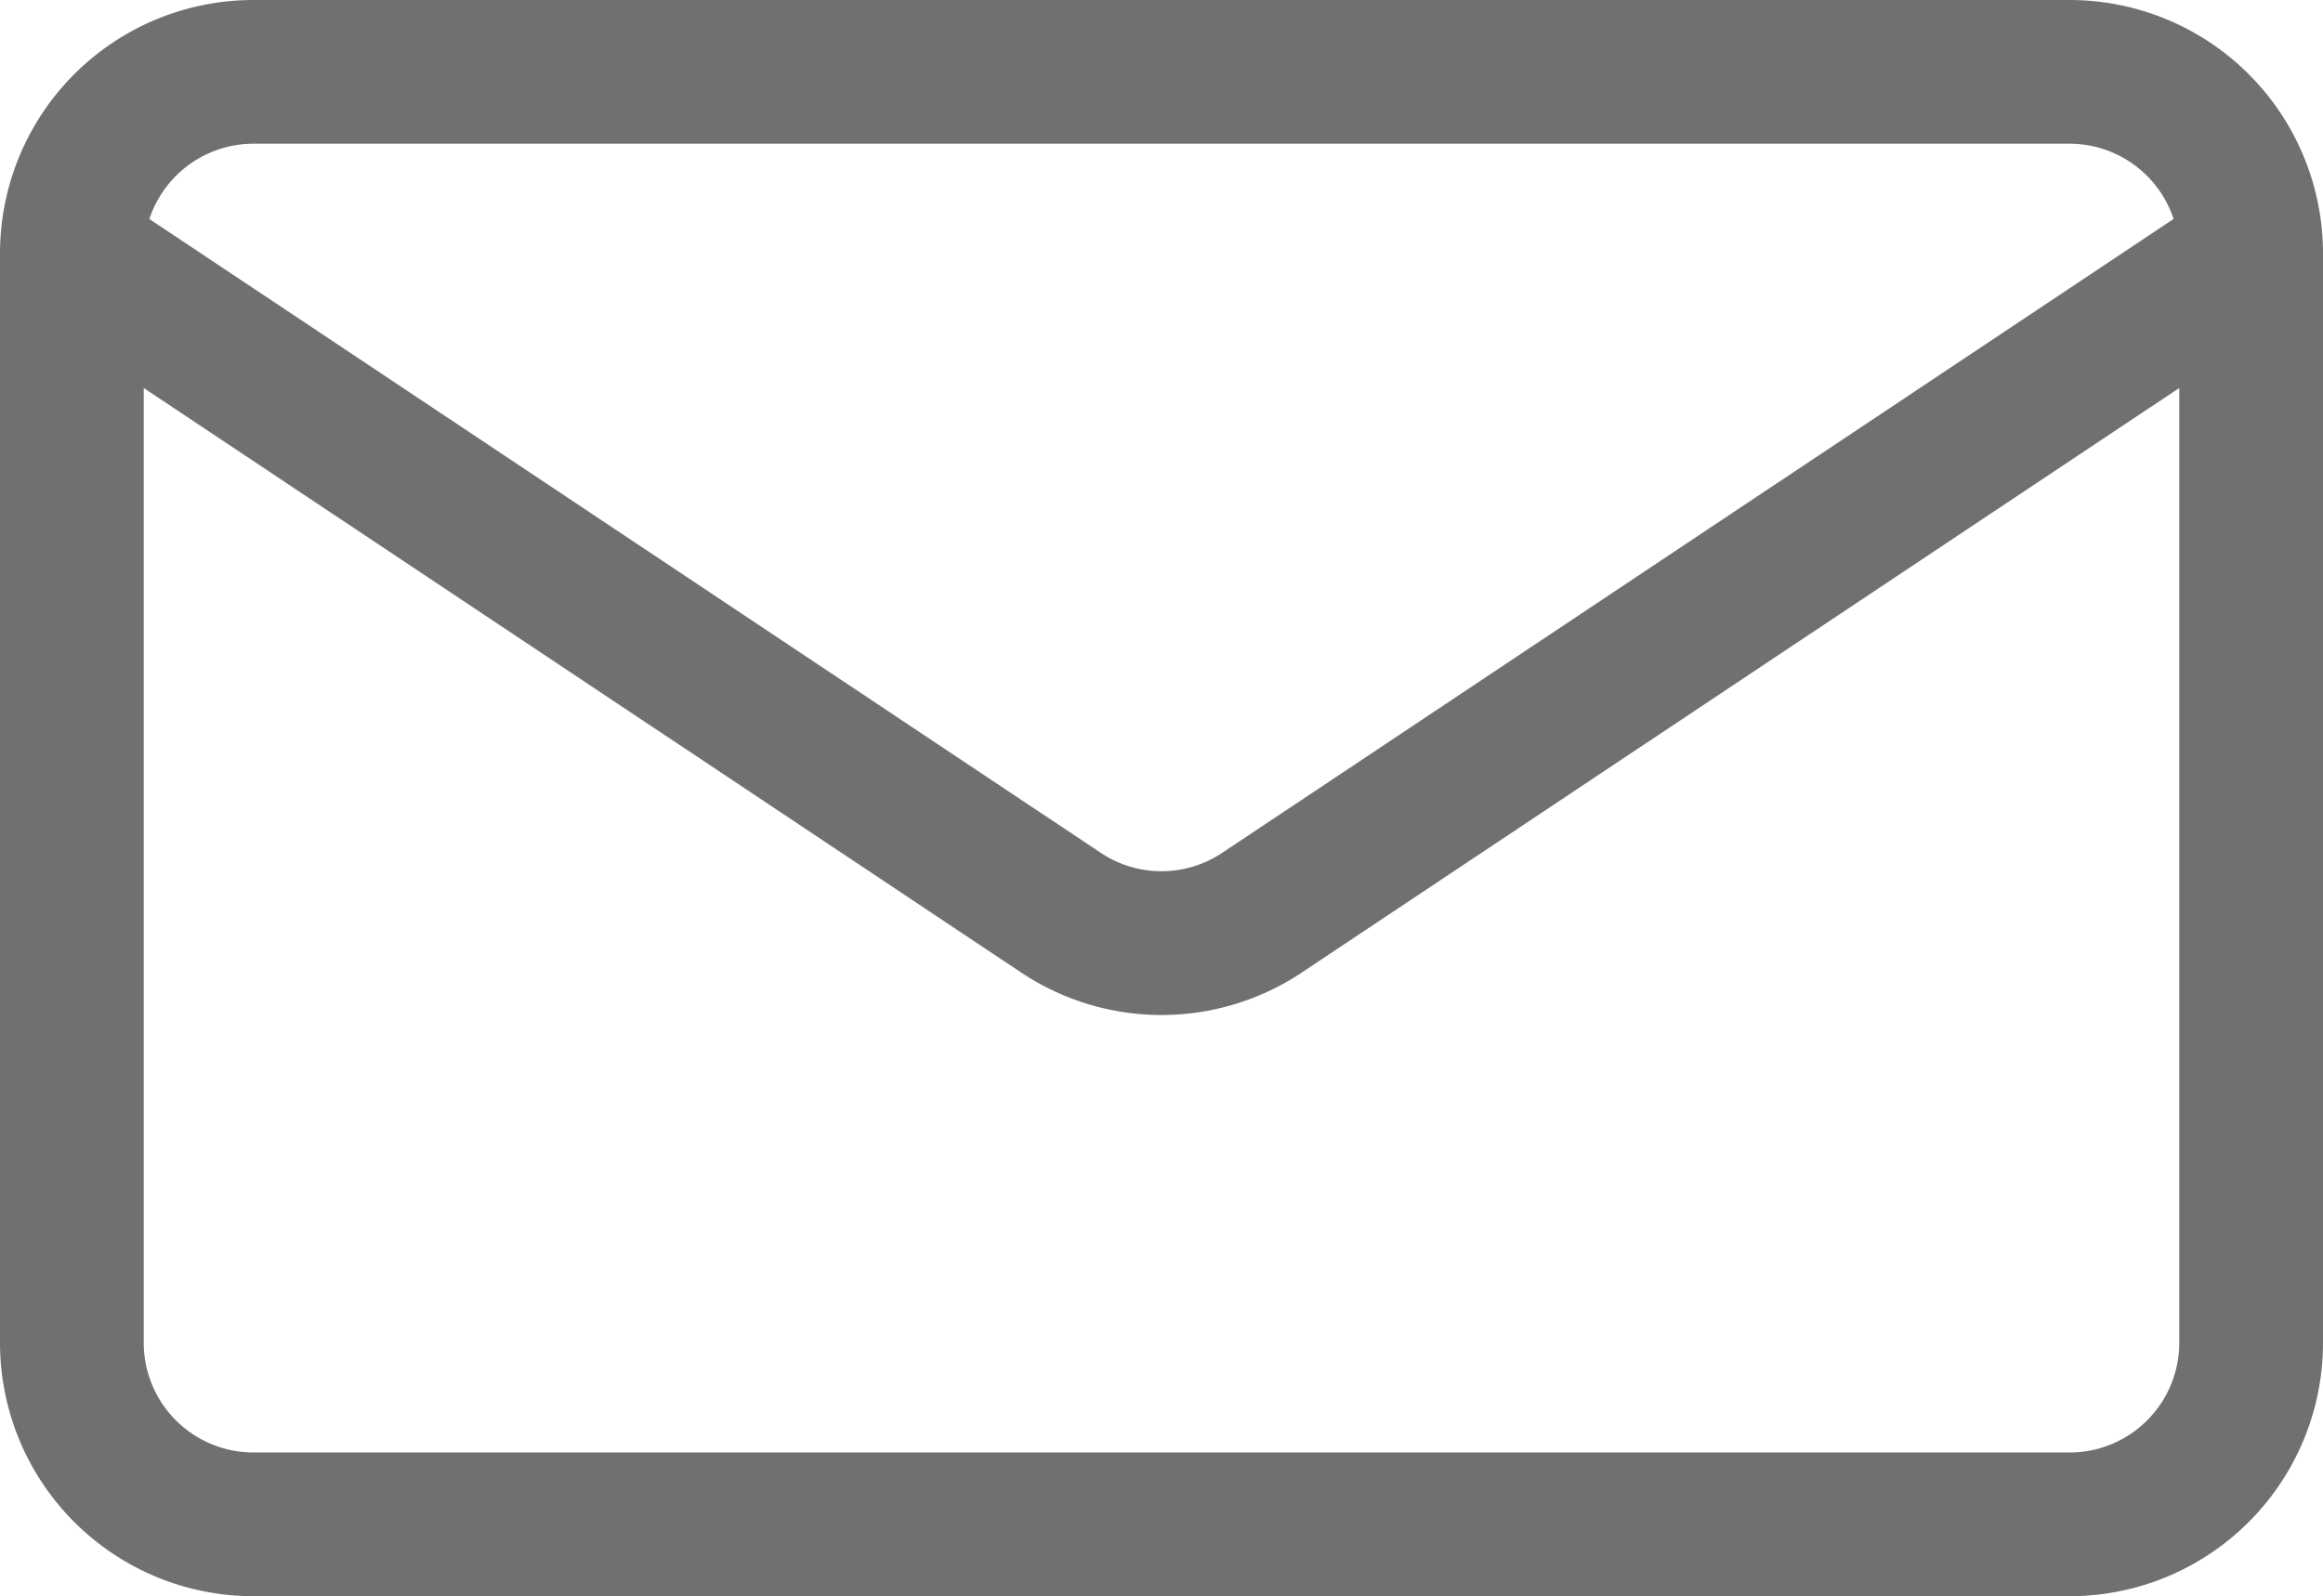 <svg xmlns="http://www.w3.org/2000/svg" width="43.862" height="30.146" viewBox="0 0 43.862 30.146"><path d="M98.862,124.286h0A4.286,4.286,0,0,0,94.576,120H60.286A4.286,4.286,0,0,0,56,124.286V144.86a4.286,4.286,0,0,0,4.286,4.286h34.29a4.286,4.286,0,0,0,4.286-4.286Zm-38.576-2.572h34.29a2.572,2.572,0,0,1,2.534,2.143L78.857,136.021a2.564,2.564,0,0,1-2.852,0L57.752,123.858A2.572,2.572,0,0,1,60.286,121.714Zm34.29,25.717H60.286a2.572,2.572,0,0,1-2.572-2.572V125.894l17.339,11.553a4.276,4.276,0,0,0,4.756,0l17.339-11.553V144.86A2.572,2.572,0,0,1,94.576,147.432Z" transform="translate(-55.5 -119.5)" fill="#707070" stroke="#707070" stroke-width="1"/></svg>
